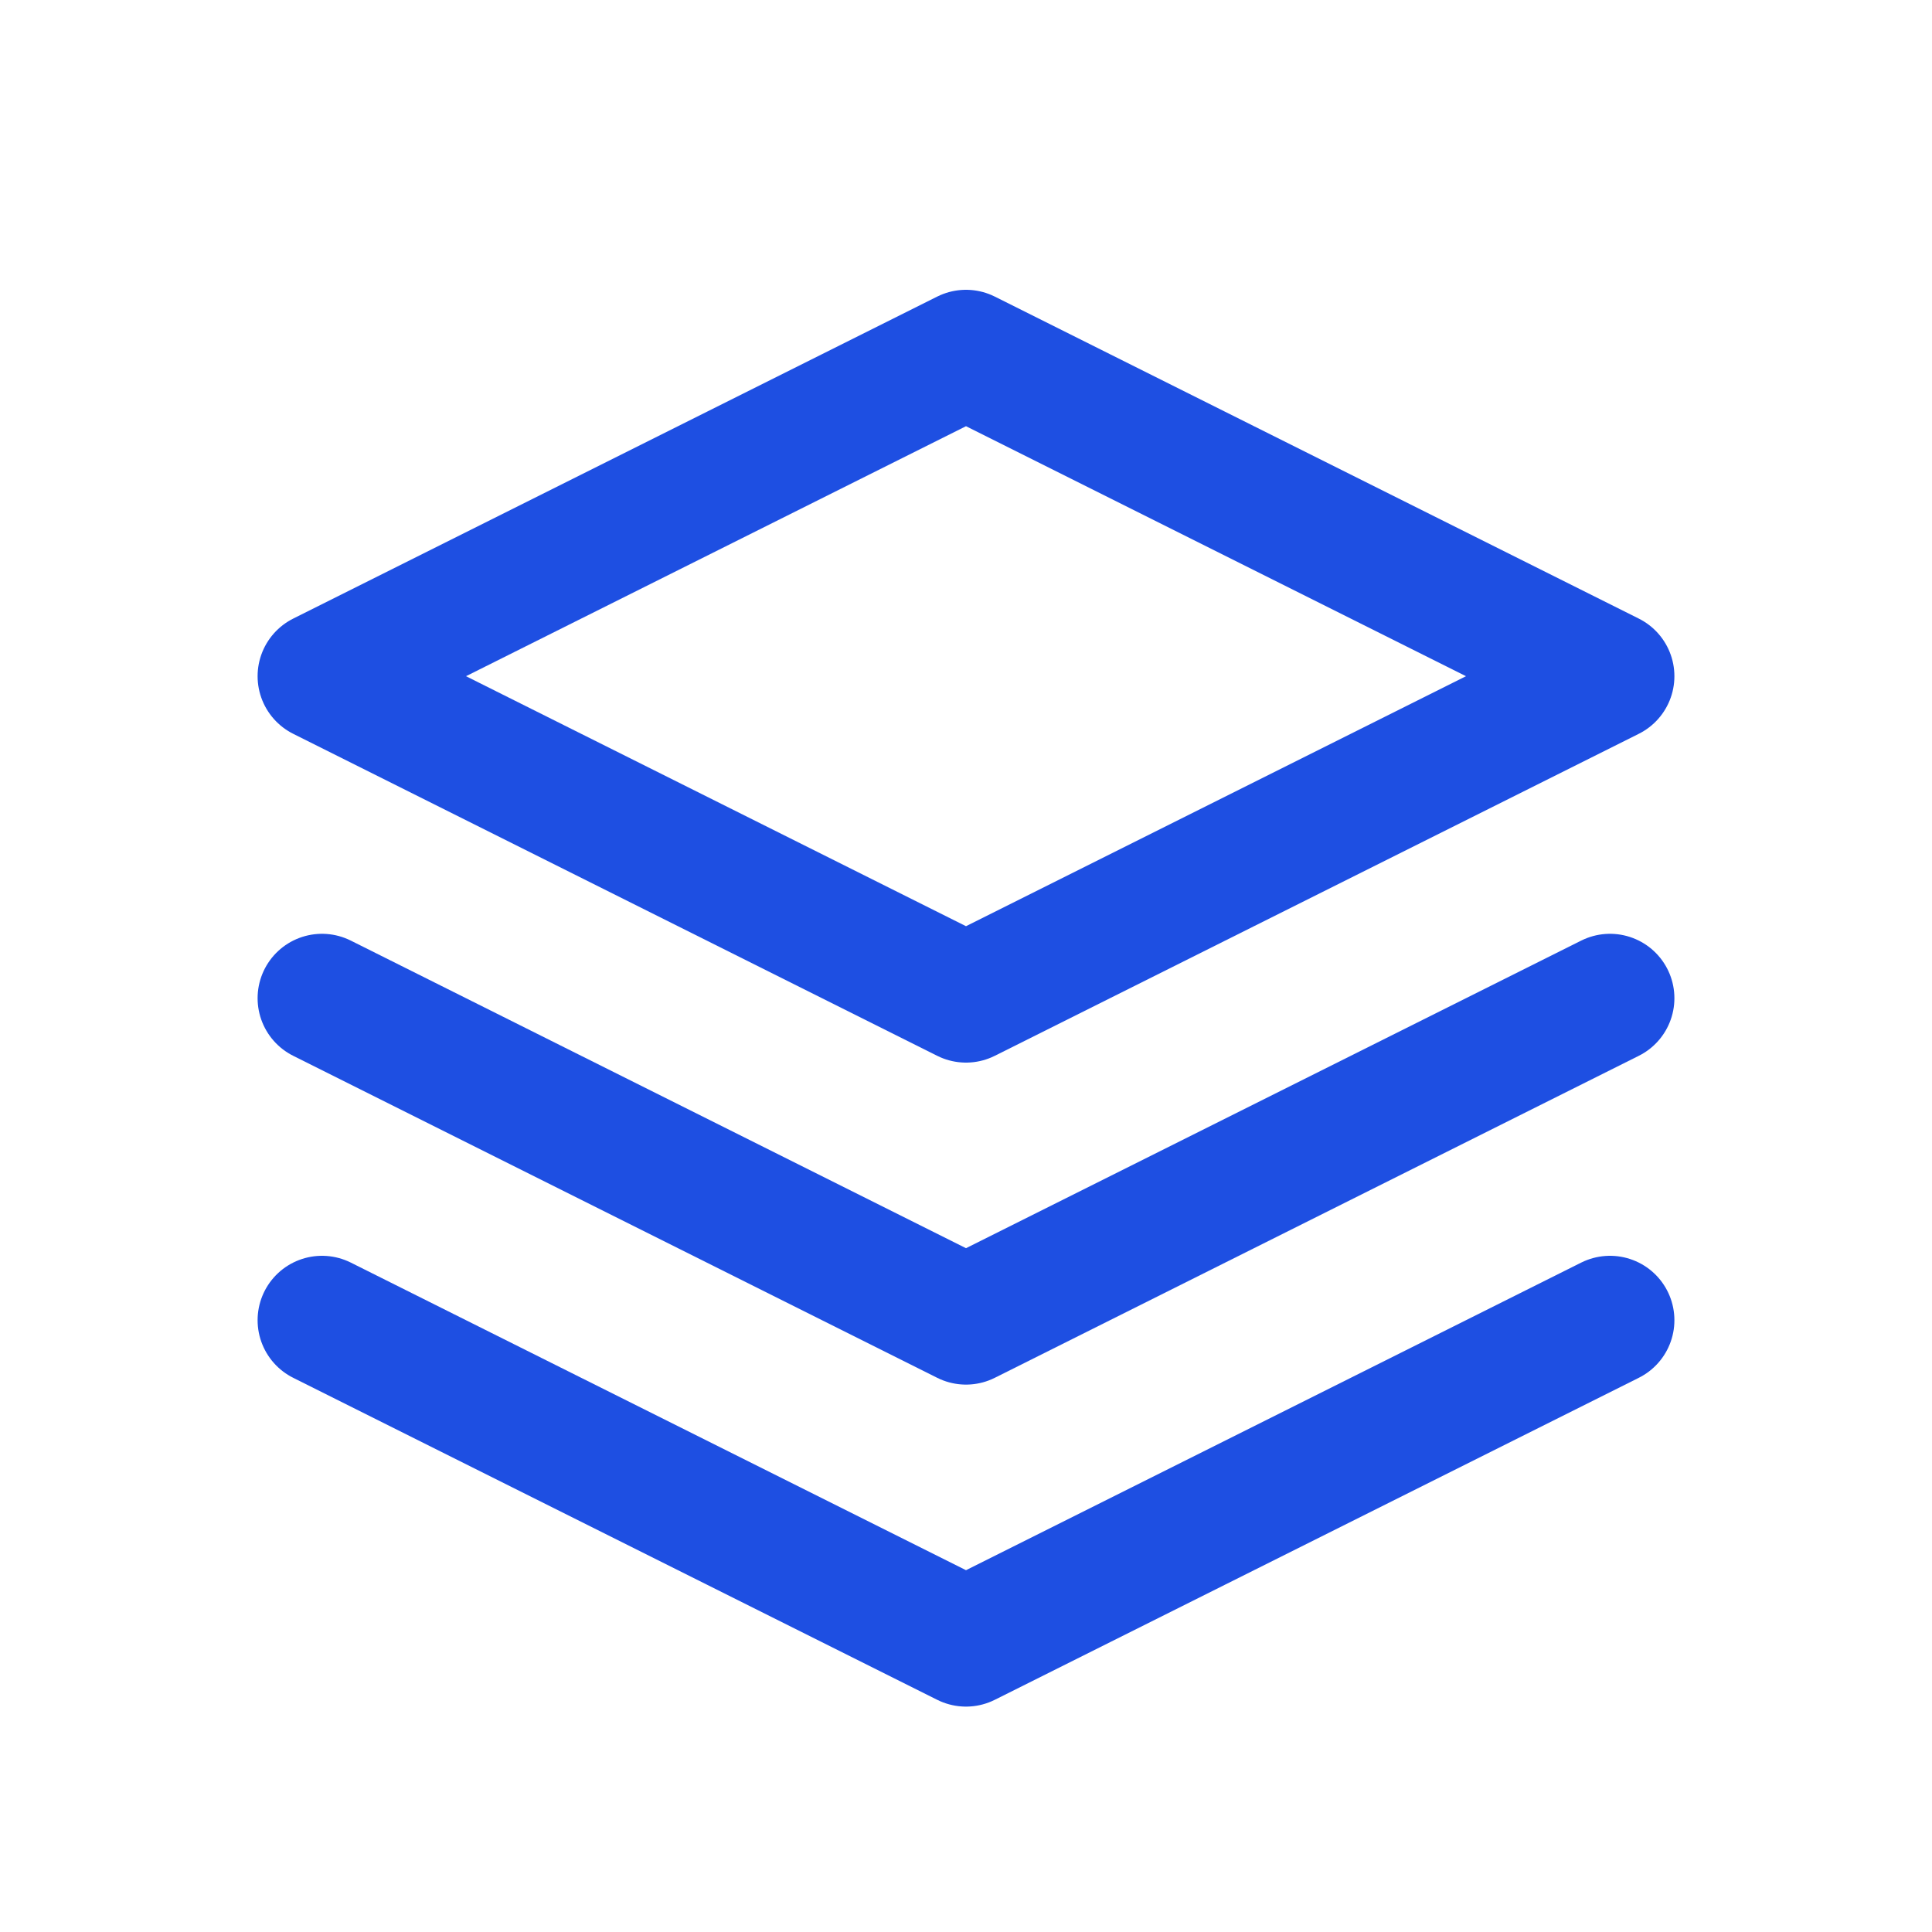 <svg xmlns="http://www.w3.org/2000/svg" width="32" height="32" viewBox="0 0 24 24" fill="none" stroke="#1e4fe2" stroke-width="1.6" stroke-linecap="round" stroke-linejoin="round">
  <path d="M12 4.4 20 8.4 12 12.4 4 8.4 12 4.4Z"/>
  <path d="M20 12.4l-8 4-8-4"/>
  <path d="M20 16.4l-8 4-8-4"/>
</svg>
